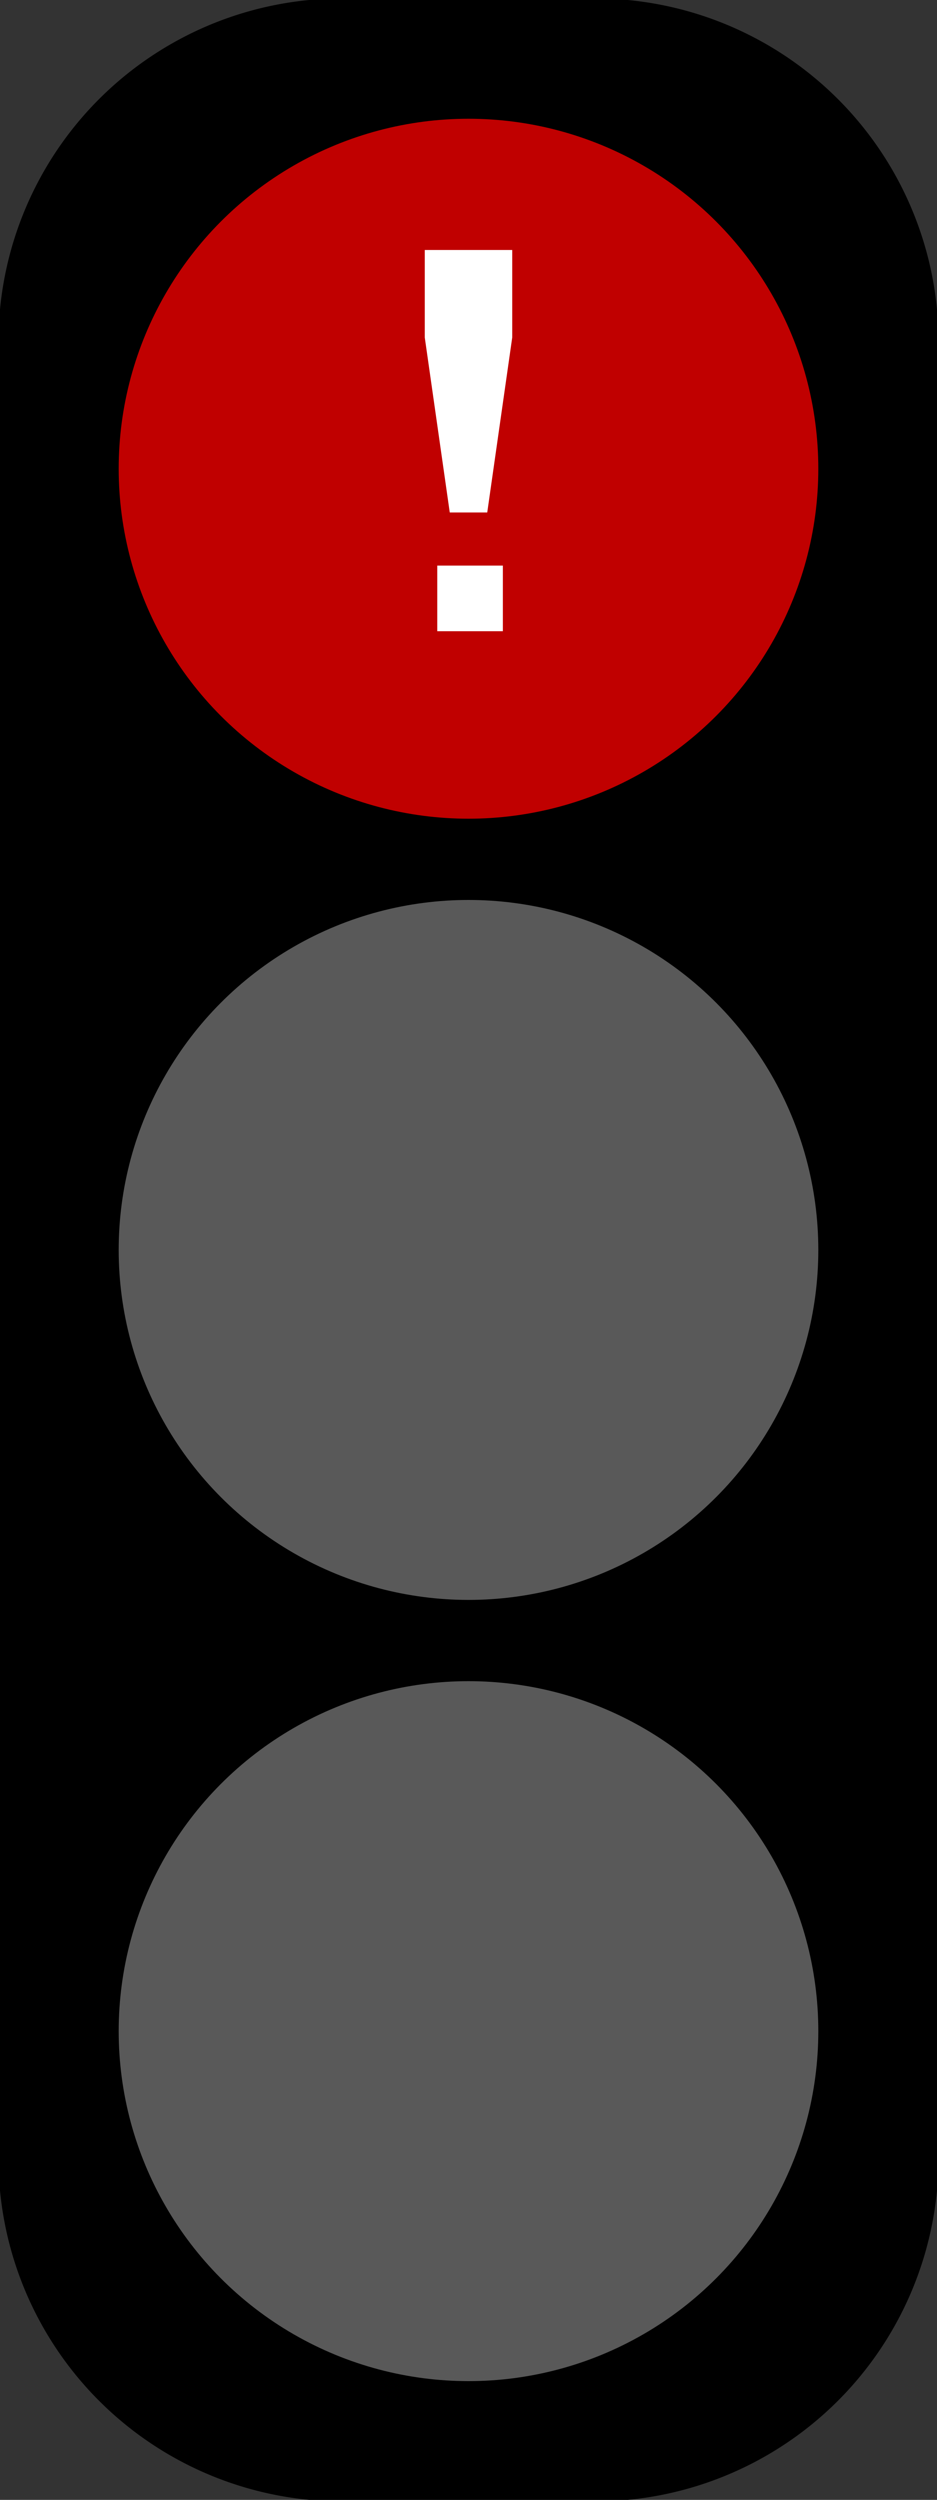 <svg xmlns="http://www.w3.org/2000/svg" width="30" height="80" viewBox="0 0 30 80" fill="none"><rect x="0" y="0" width="30" height="80" fill="#333333" stroke="none"/><g><g><g><path d="M0 12 A11 11 0 0 1 12 0 L18 0 A11 11 0 0 1 30 12 L30 68 A11 11 0 0 1 18 80 L12 80 A11 11 0 0 1 0 68 L0 12  Z" style="fill:#000000;stroke:none;stroke-linecap:round;stroke-linejoin:round;stroke-width:1"/></g><g><ellipse cx="15" cy="40" rx="11.2" ry="11.2" style="fill:#595959;stroke:none;stroke-linecap:round;stroke-linejoin:round;stroke-width:1"/></g><g><ellipse cx="15" cy="65" rx="11.2" ry="11.2" style="fill:#595959;stroke:none;stroke-linecap:round;stroke-linejoin:round;stroke-width:1"/></g><g transform="translate(3.8,-53.8)"><g><ellipse cx="11.2" cy="68.8" rx="11.2" ry="11.2" style="fill:#c00000;stroke:none;stroke-linecap:round;stroke-linejoin:round;stroke-width:1"/></g><g transform="translate(9.8,-9.8)"><path d="M0 71.6 L0 74.4 L0.8 80 L2 80 L2.8 74.4 L2.8 71.6 L0 71.6 Z" style="fill:#ffffff;stroke:none;stroke-linecap:round;stroke-linejoin:round;stroke-width:0.8"/></g><g transform="translate(10.2,-6)"><path d="M0 77.9 L2.1 77.9 L2.1 80 L0 80 L0 77.9 Z" style="fill:#ffffff;stroke:none;stroke-linecap:round;stroke-linejoin:round;stroke-width:0.8"/></g></g></g></g></svg>